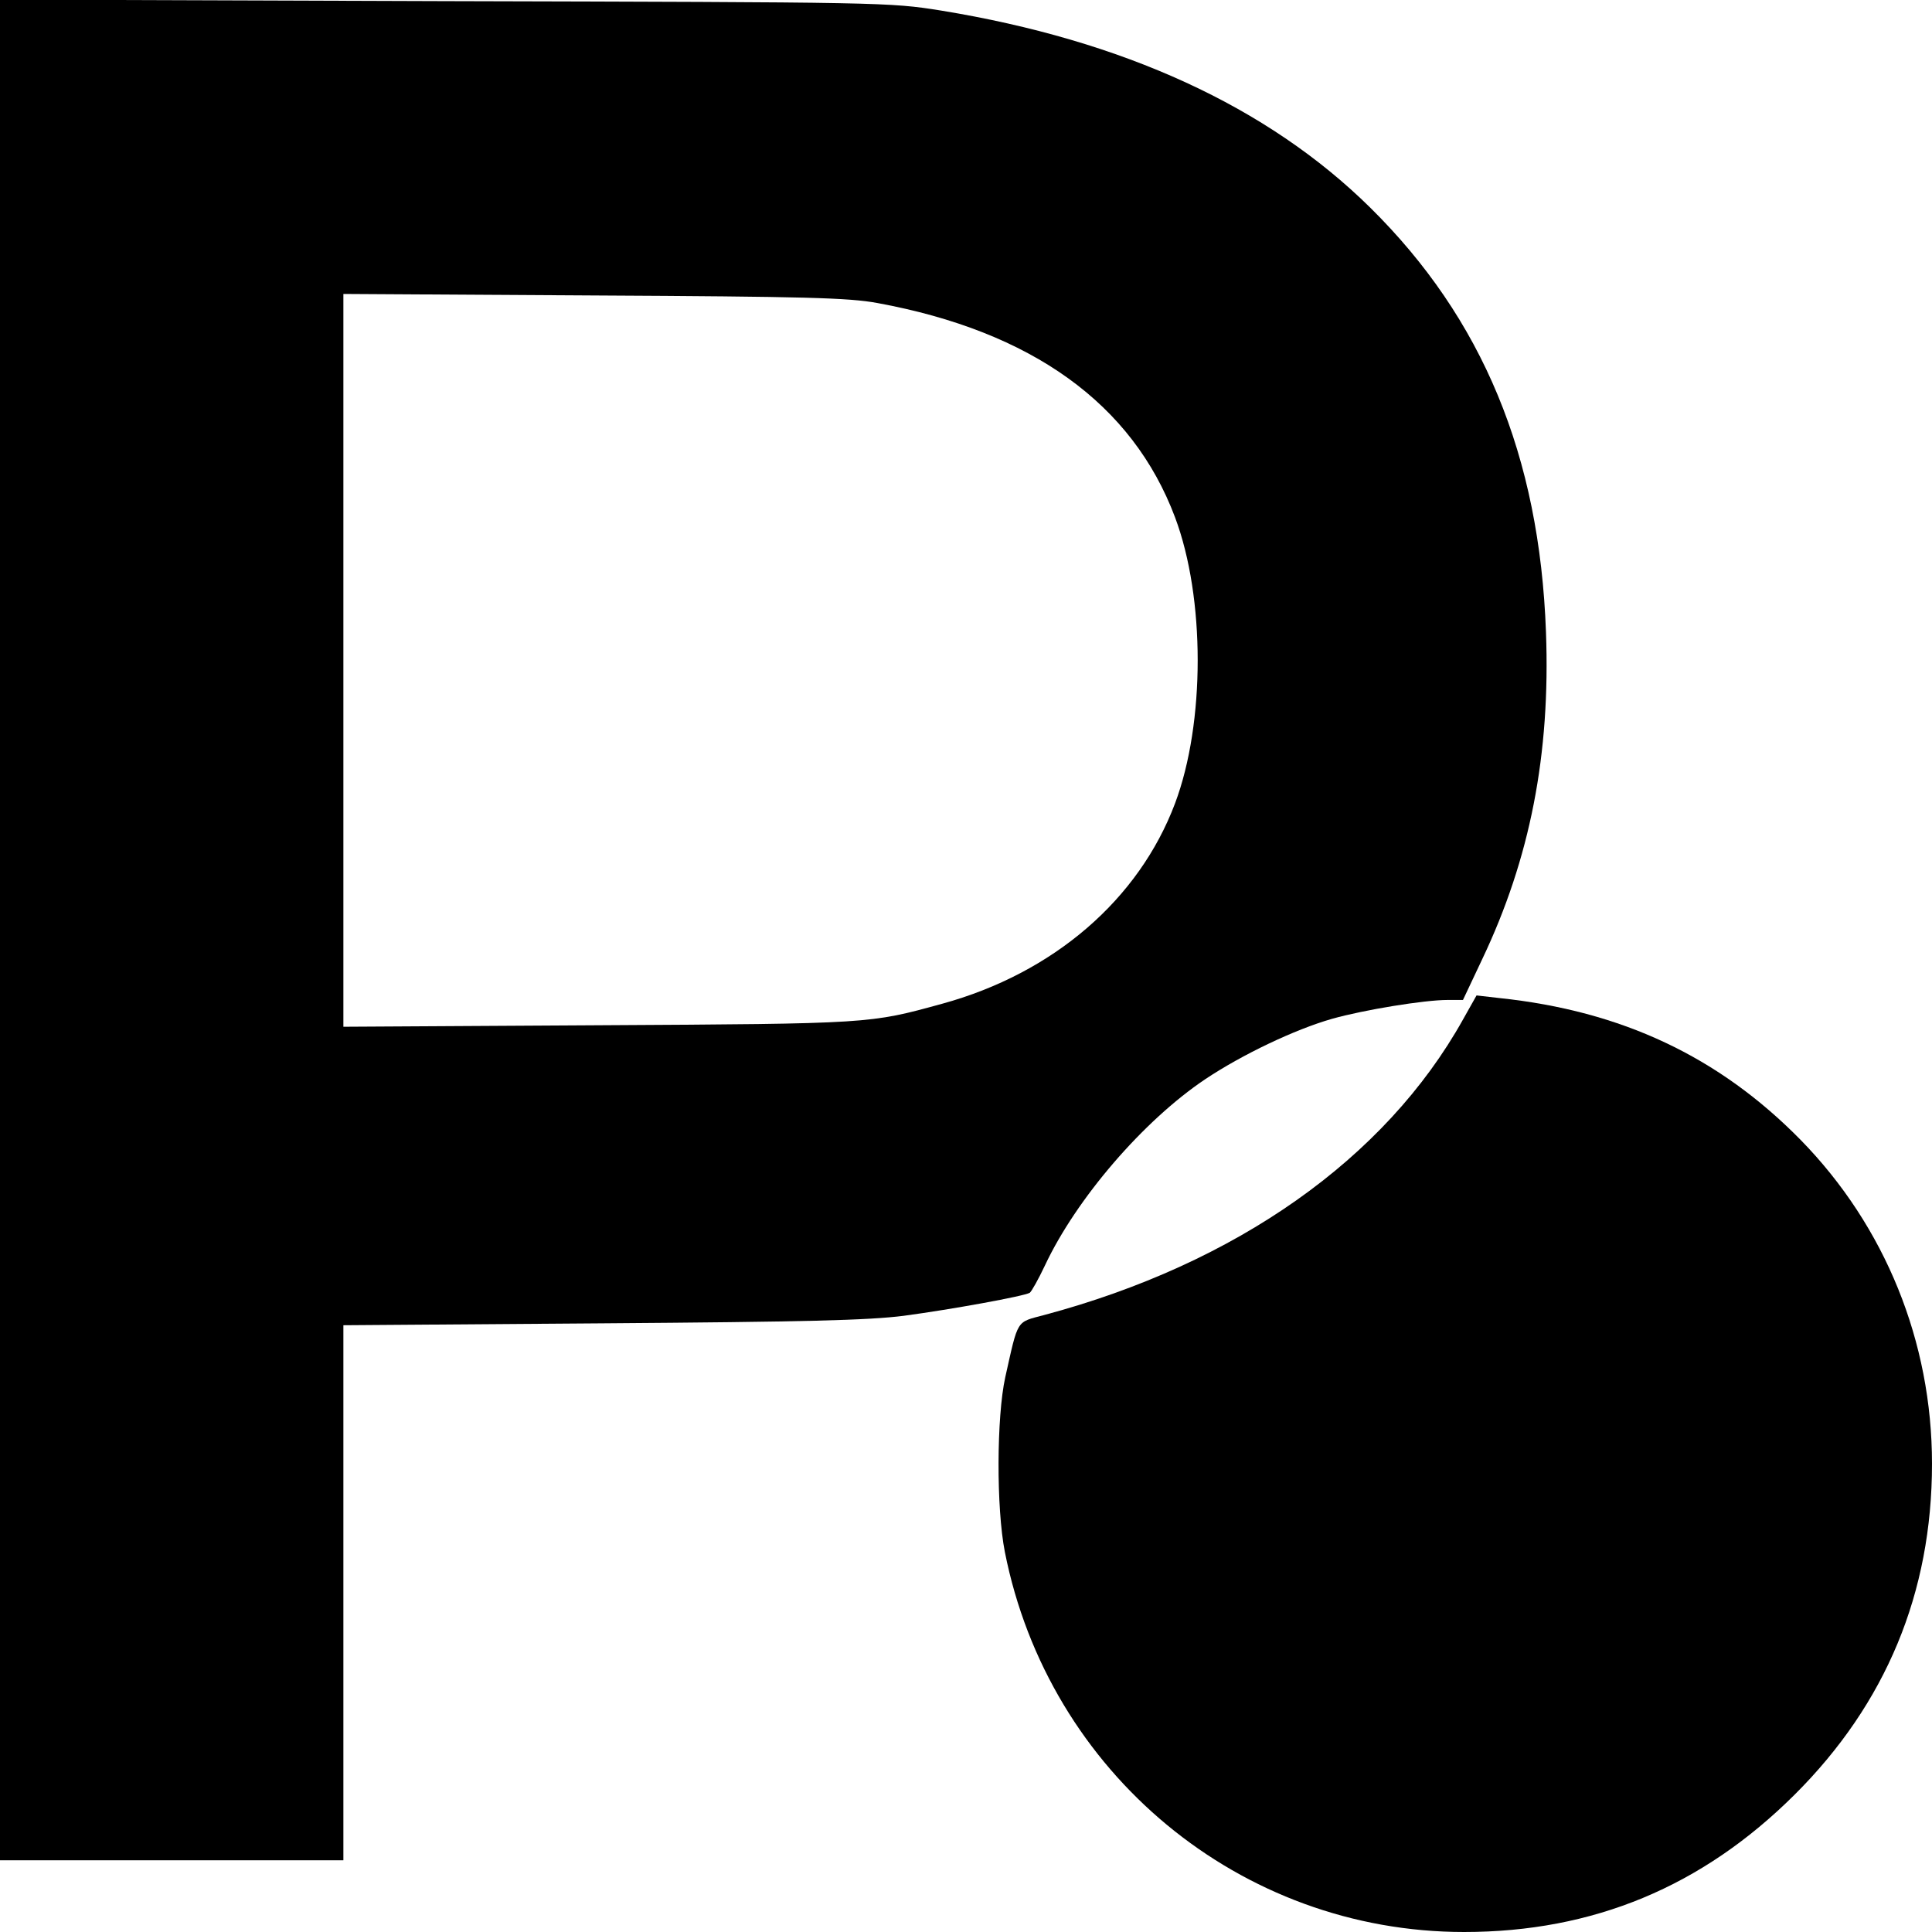 <?xml version="1.0" standalone="no"?>
<!DOCTYPE svg PUBLIC "-//W3C//DTD SVG 20010904//EN"
 "http://www.w3.org/TR/2001/REC-SVG-20010904/DTD/svg10.dtd">
<svg version="1.0" xmlns="http://www.w3.org/2000/svg"
 width="512pt" height="512pt" viewBox="0 0 512 512"
 preserveAspectRatio="xMidYMid meet">
<g transform="translate(0,512) scale(0.1,-0.1)"
fill="#000000" stroke="none">
<path d="M0 2655 l0 -2465 455 0 455 0 0 709 0 709 683 5 c542 4 707 8 802 20
127 17 319 52 334 61 5 4 23 36 40 72 83 177 261 384 425 494 99 66 238 132
336 160 85 24 245 50 306 50 l41 0 51 108 c127 267 181 543 169 867 -17 467
-168 831 -466 1125 -272 268 -654 443 -1137 522 -138 22 -151 22 -1316 25
l-1178 4 0 -2466z m2325 1662 c409 -75 676 -267 789 -568 80 -213 80 -545 0
-758 -96 -255 -322 -450 -617 -531 -193 -53 -187 -53 -909 -57 l-678 -4 0 971
0 971 663 -4 c562 -3 676 -6 752 -20z"/>
<path d="M3877 2418 c-206 -369 -601 -647 -1110 -783 -75 -20 -68 -9 -103
-165 -23 -105 -24 -346 -1 -463 116 -586 624 -1007 1217 -1007 342 0 631 120
876 364 242 241 364 535 364 877 0 323 -124 629 -348 858 -217 221 -475 342
-798 376 l-61 7 -36 -64z"/>
</g>
</svg>
